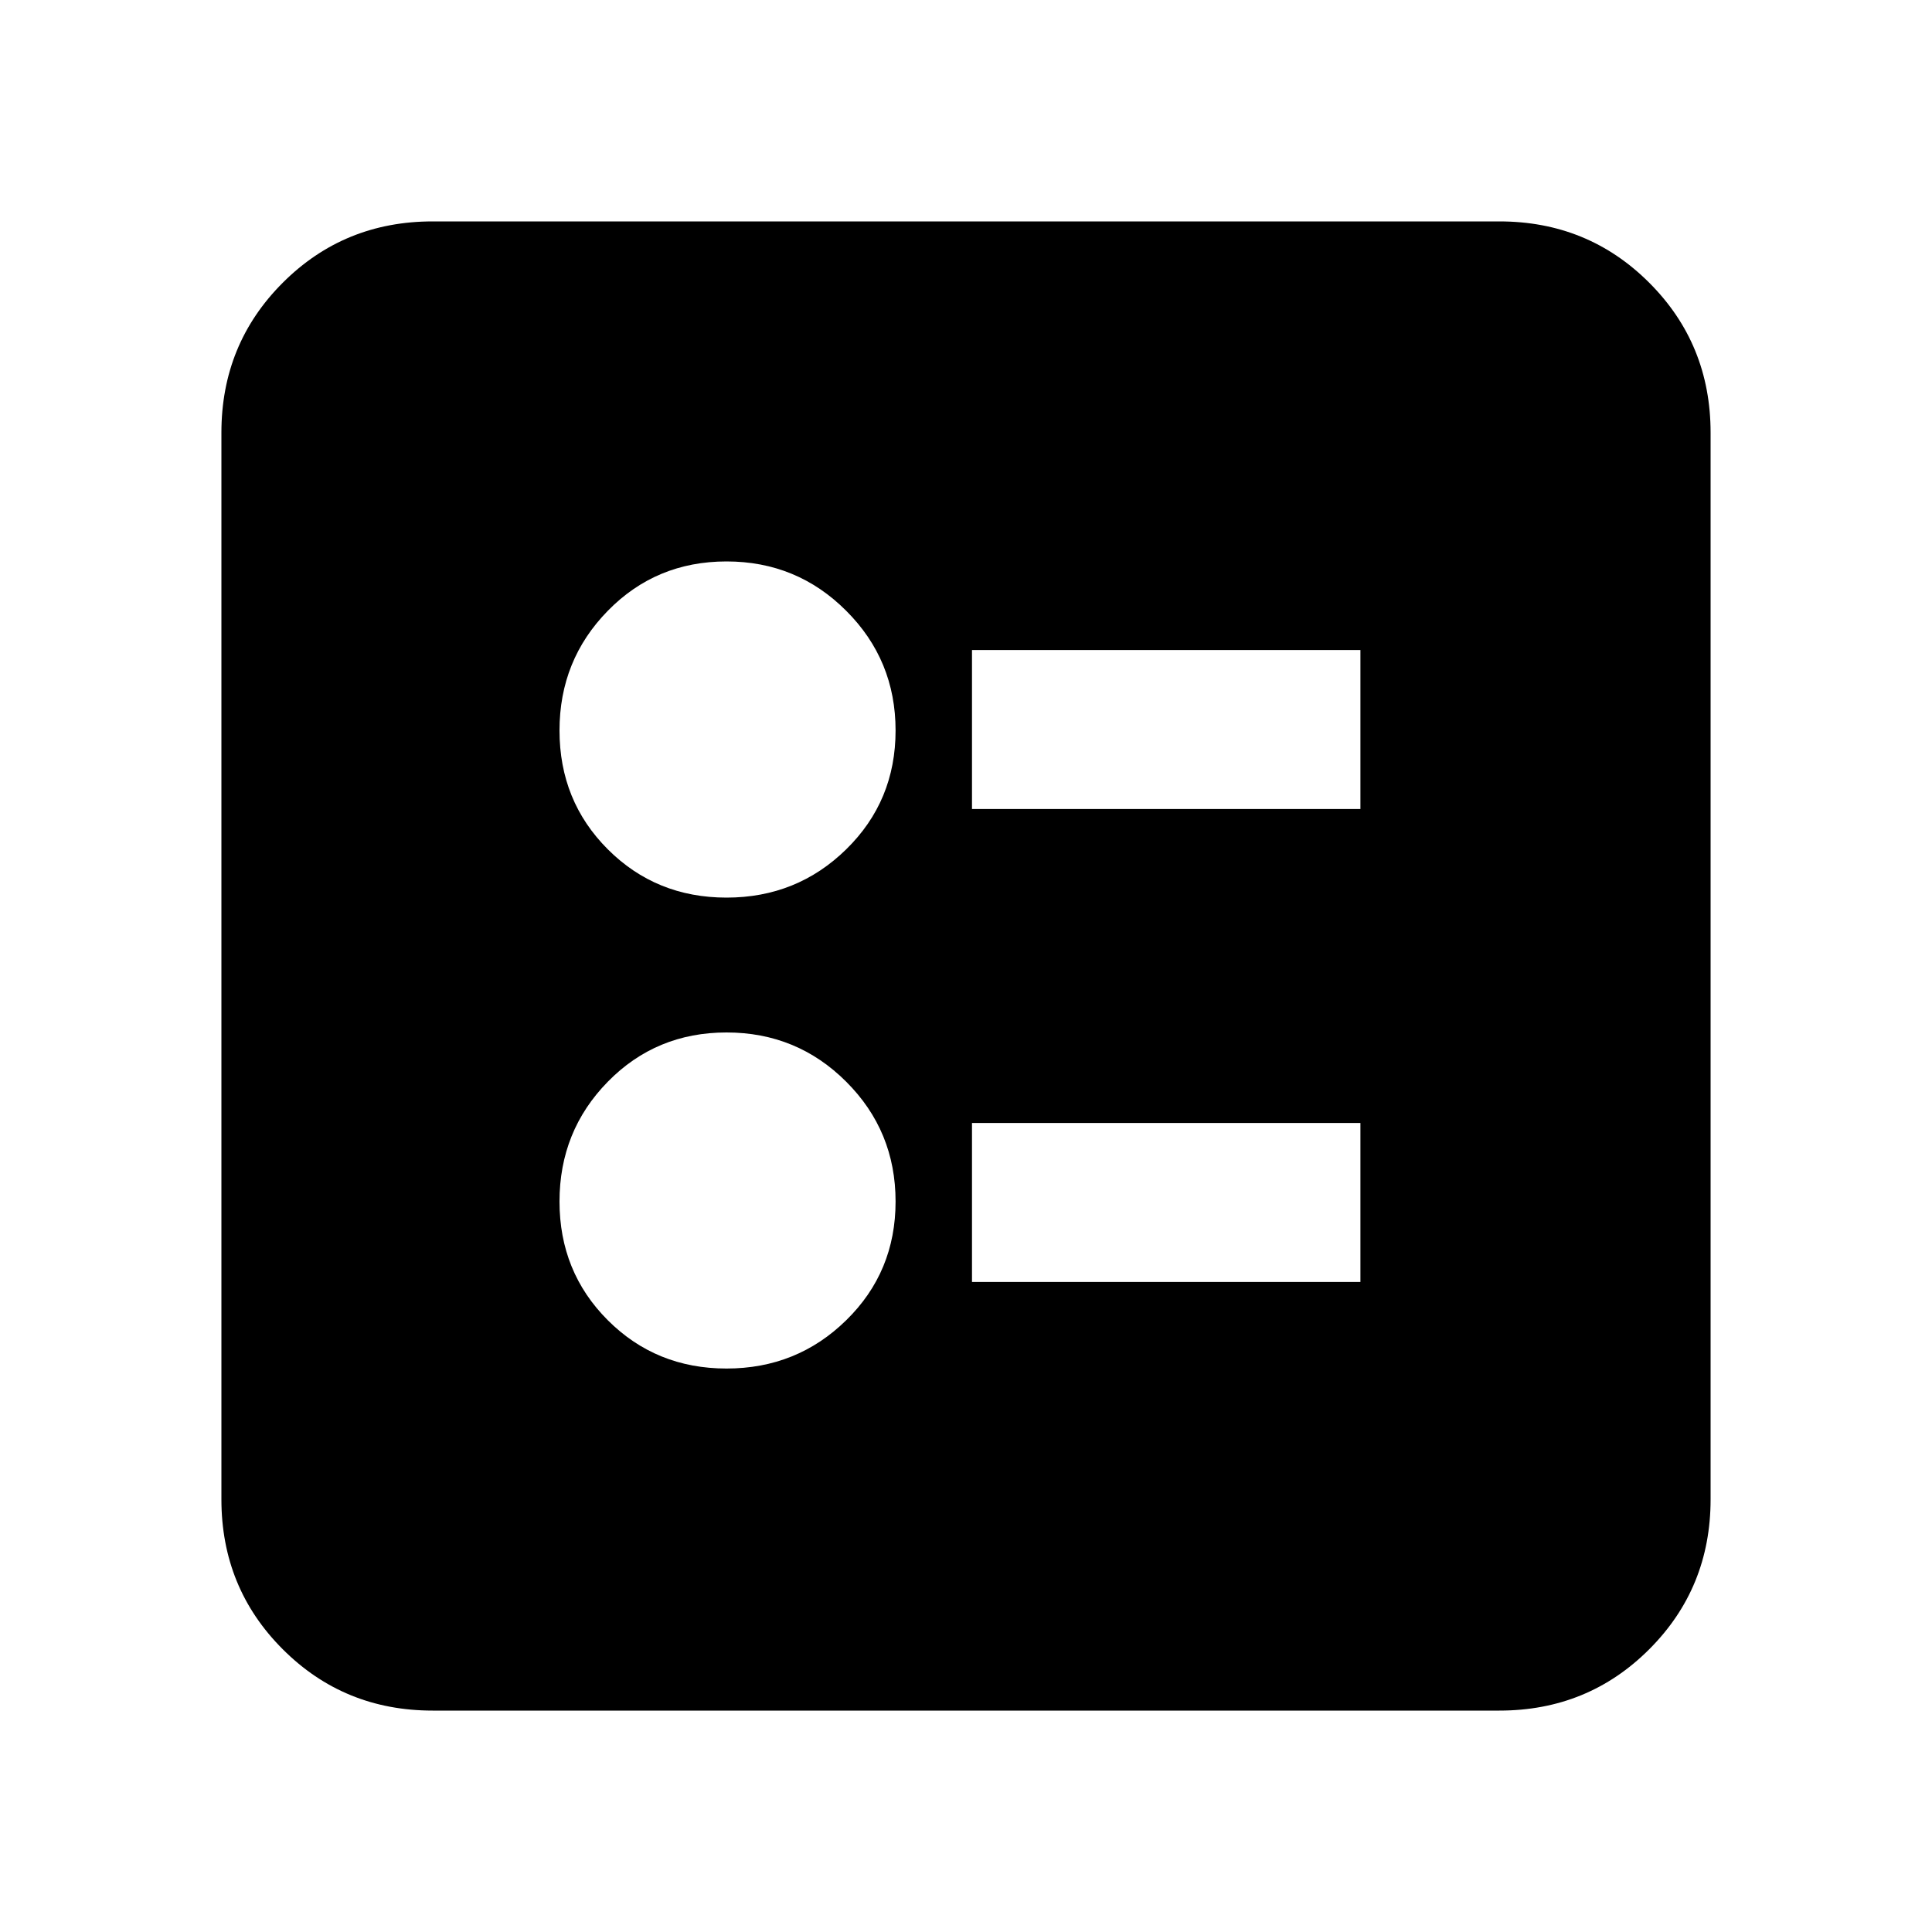 <svg xmlns="http://www.w3.org/2000/svg" height="20" width="20"><path d="M10.062 8.375H14.083V6.729H10.062ZM10.062 13.271H14.083V11.625H10.062ZM7.521 9.292Q8.25 9.292 8.76 8.792Q9.271 8.292 9.271 7.562Q9.271 6.833 8.76 6.323Q8.25 5.812 7.521 5.812Q6.792 5.812 6.292 6.323Q5.792 6.833 5.792 7.562Q5.792 8.292 6.292 8.792Q6.792 9.292 7.521 9.292ZM7.521 14.167Q8.25 14.167 8.76 13.667Q9.271 13.167 9.271 12.438Q9.271 11.708 8.76 11.198Q8.25 10.688 7.521 10.688Q6.792 10.688 6.292 11.198Q5.792 11.708 5.792 12.438Q5.792 13.167 6.292 13.667Q6.792 14.167 7.521 14.167ZM4.479 17.708Q3.562 17.708 2.927 17.073Q2.292 16.438 2.292 15.521V4.479Q2.292 3.562 2.927 2.927Q3.562 2.292 4.479 2.292H15.521Q16.438 2.292 17.073 2.927Q17.708 3.562 17.708 4.479V15.521Q17.708 16.438 17.073 17.073Q16.438 17.708 15.521 17.708Z"/></svg>